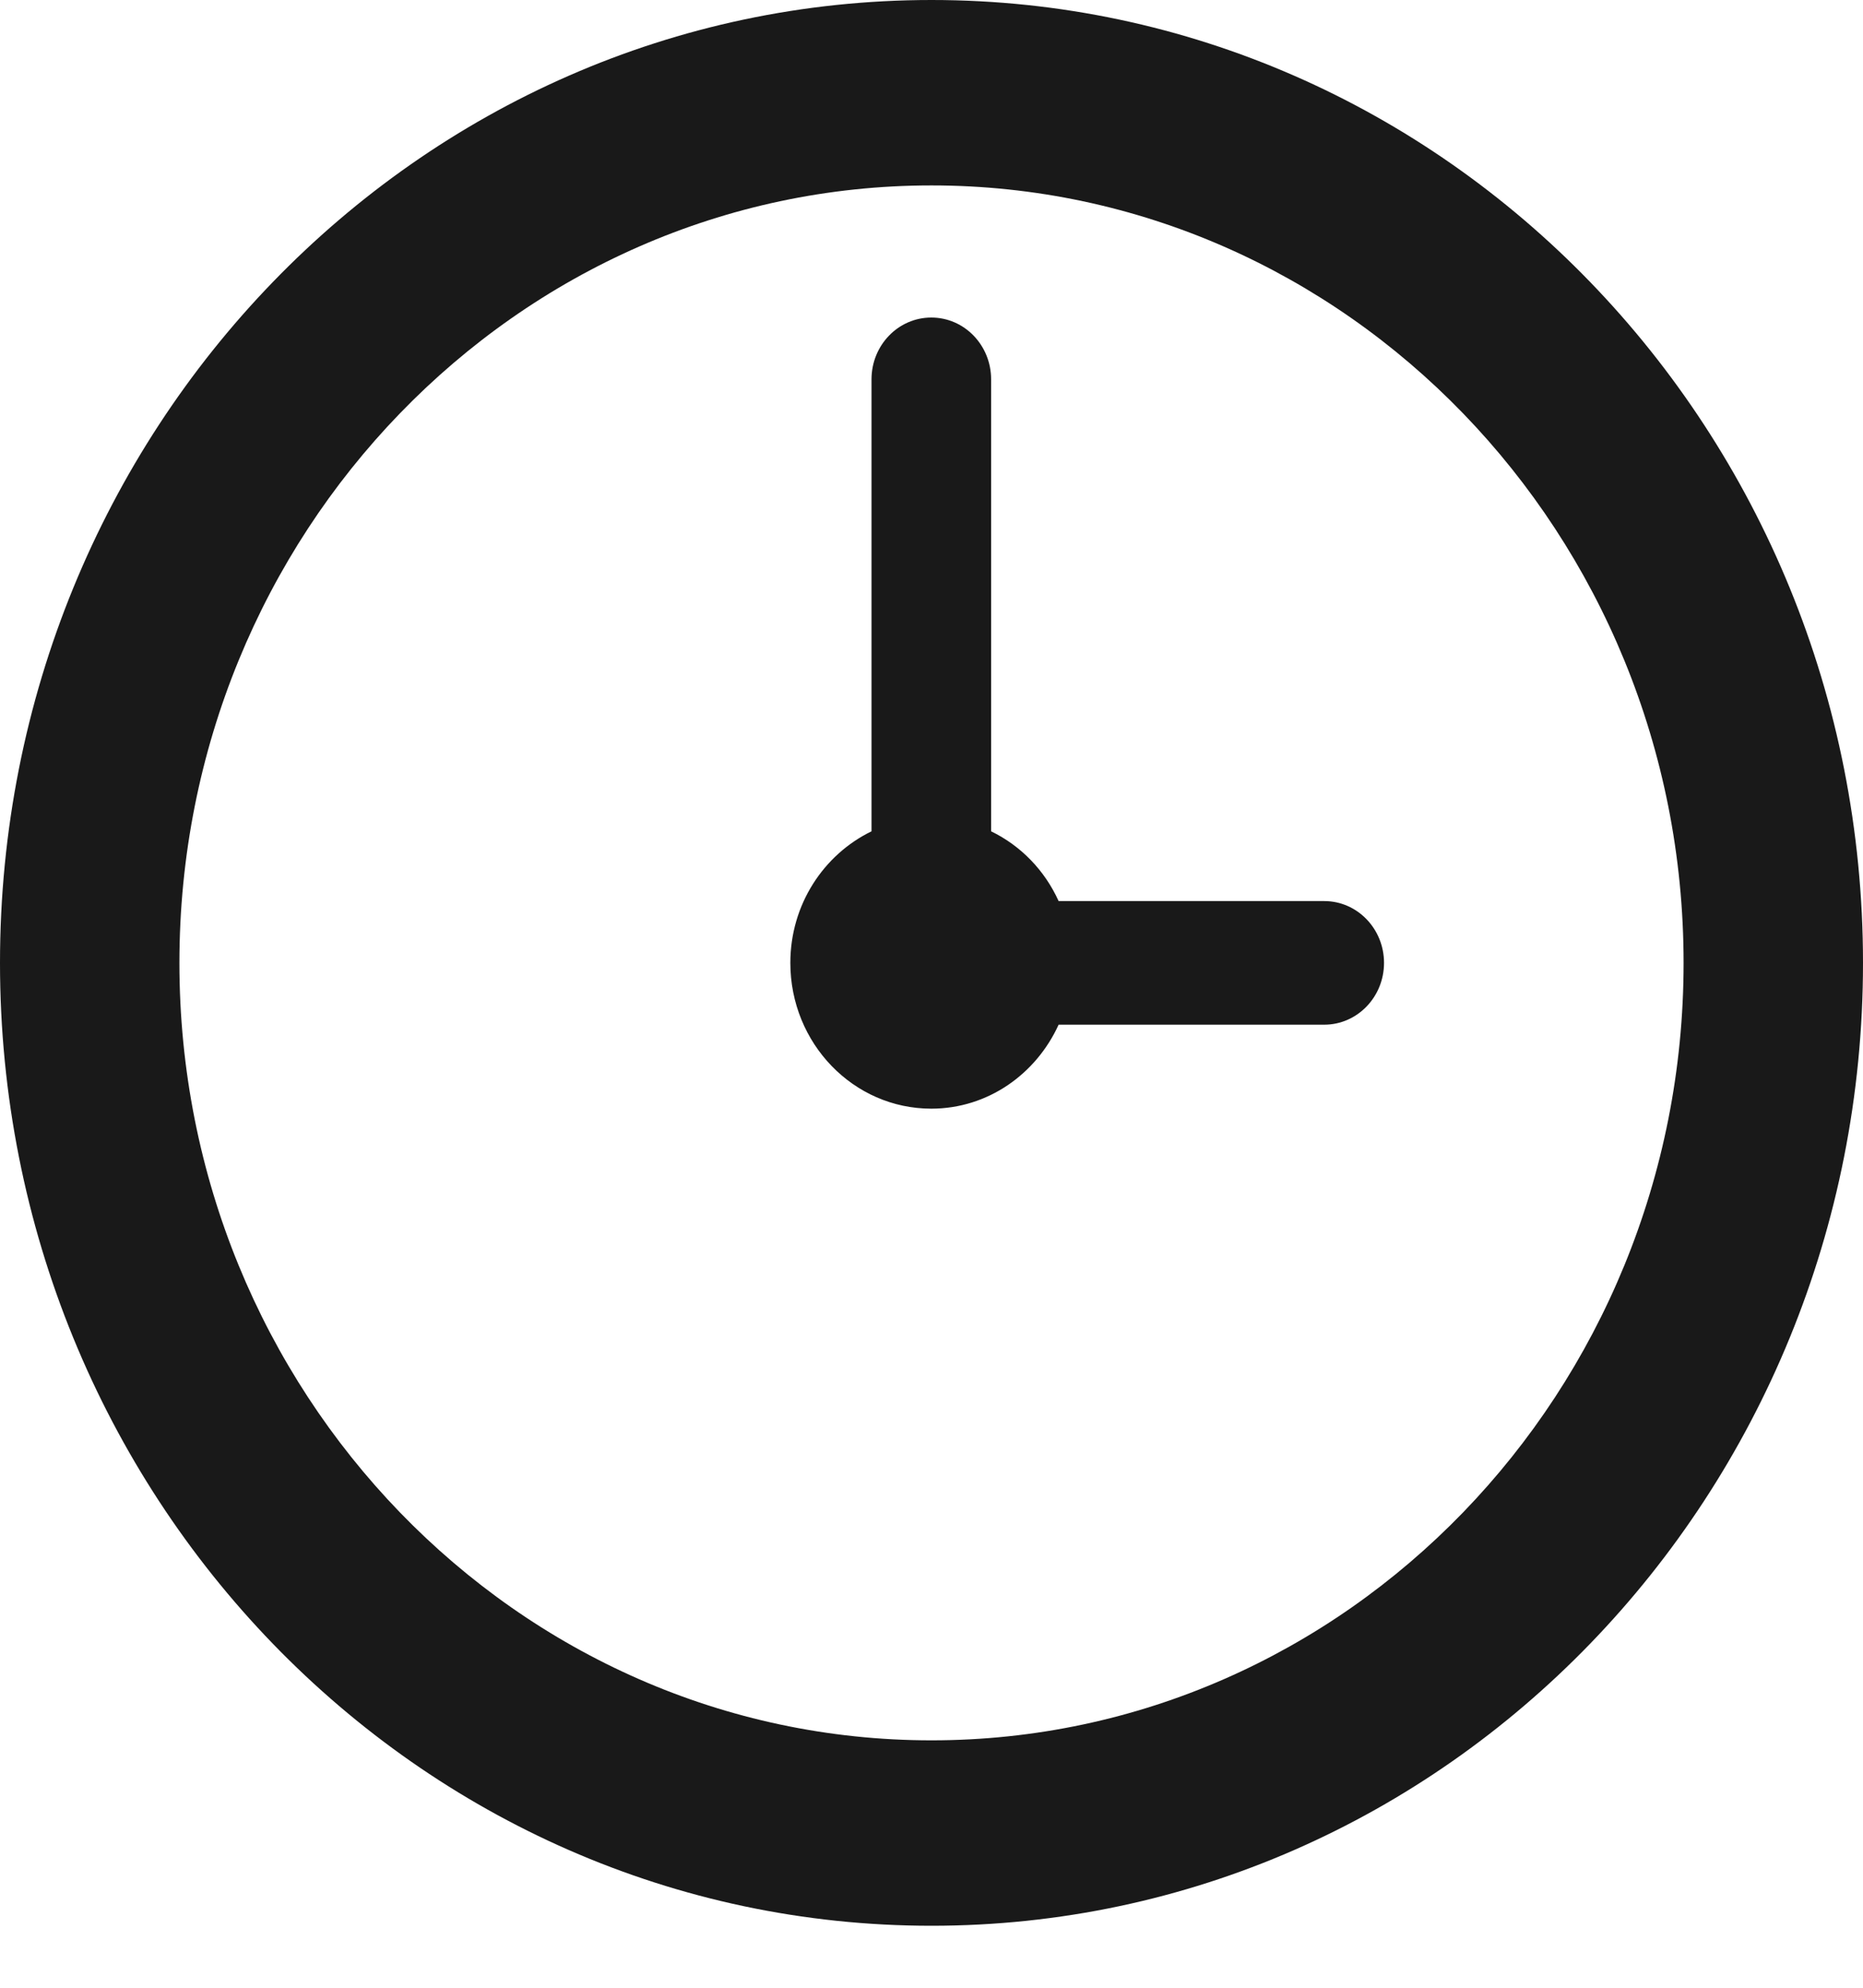 <svg width="30" height="32" viewBox="0 0 30 32" fill="none" xmlns="http://www.w3.org/2000/svg">
<g opacity="0.9">
<path d="M15 0C6.716 0 0 6.941 0 15.501C0 24.061 6.716 31.002 15 31.002C23.284 31.002 30 24.06 30 15.501C30 6.941 23.285 0 15 0ZM15 28.017C8.321 28.017 2.889 22.403 2.889 15.501C2.889 8.599 8.321 2.985 15 2.985C21.679 2.985 27.111 8.599 27.111 15.501C27.111 22.404 21.679 28.017 15 28.017Z" fill="black"/>
<path d="M21.324 14.506H17.047C16.823 14.011 16.437 13.614 15.96 13.383V6.107C15.96 5.558 15.53 5.112 14.997 5.112C14.464 5.112 14.034 5.558 14.034 6.107V13.383C13.263 13.758 12.727 14.562 12.727 15.501C12.727 16.797 13.743 17.848 14.997 17.848C15.906 17.848 16.684 17.292 17.047 16.496H21.324C21.856 16.496 22.287 16.05 22.287 15.501C22.287 14.952 21.856 14.506 21.324 14.506Z" fill="black"/>
</g>
</svg>
